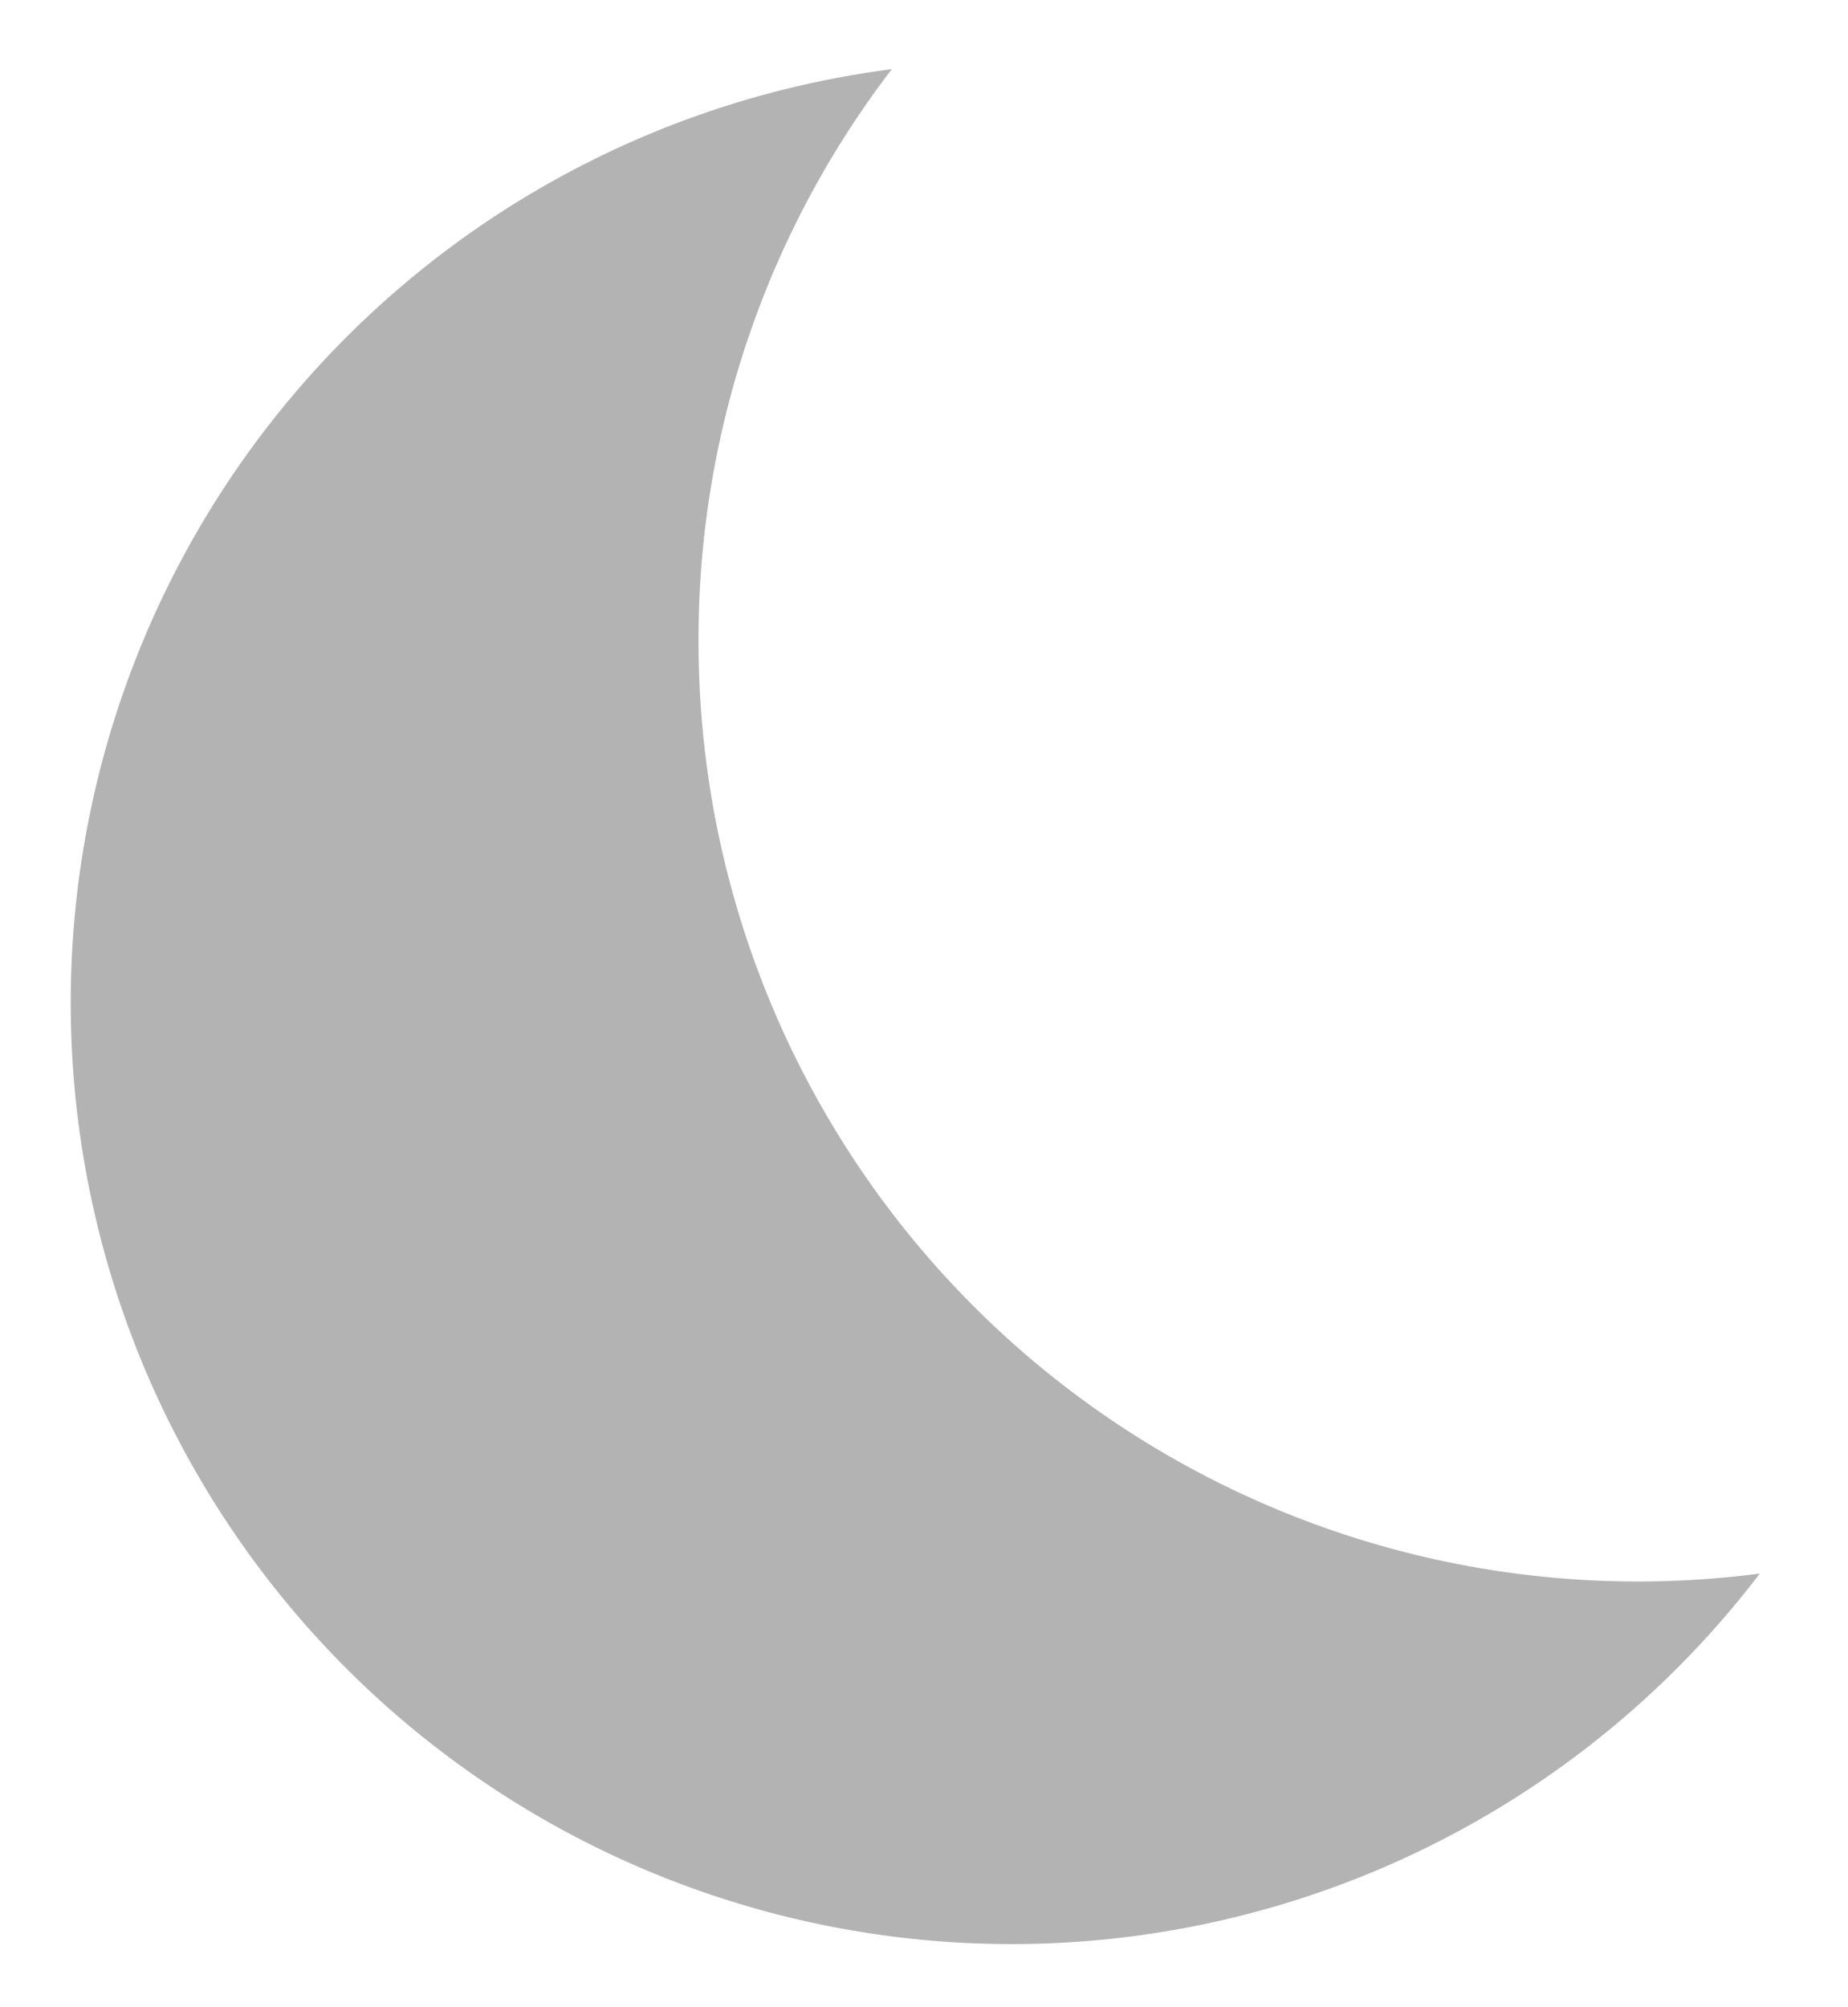<svg xmlns="http://www.w3.org/2000/svg" viewBox="0 0 35 38"><defs><style>.cls-1{fill:none;}.cls-2{fill:#b3b3b3;}</style></defs><title>clearnight</title><g id="Layer_2" data-name="Layer 2"><g id="Layer_1-2" data-name="Layer 1"><rect class="cls-1" width="35" height="38"/><path class="cls-2" d="M13.23,12.12A17.72,17.72,0,0,1,16.89,1.31,17.82,17.82,0,1,0,33.33,29.79a17.79,17.79,0,0,1-20.1-17.67Z"/></g></g></svg>